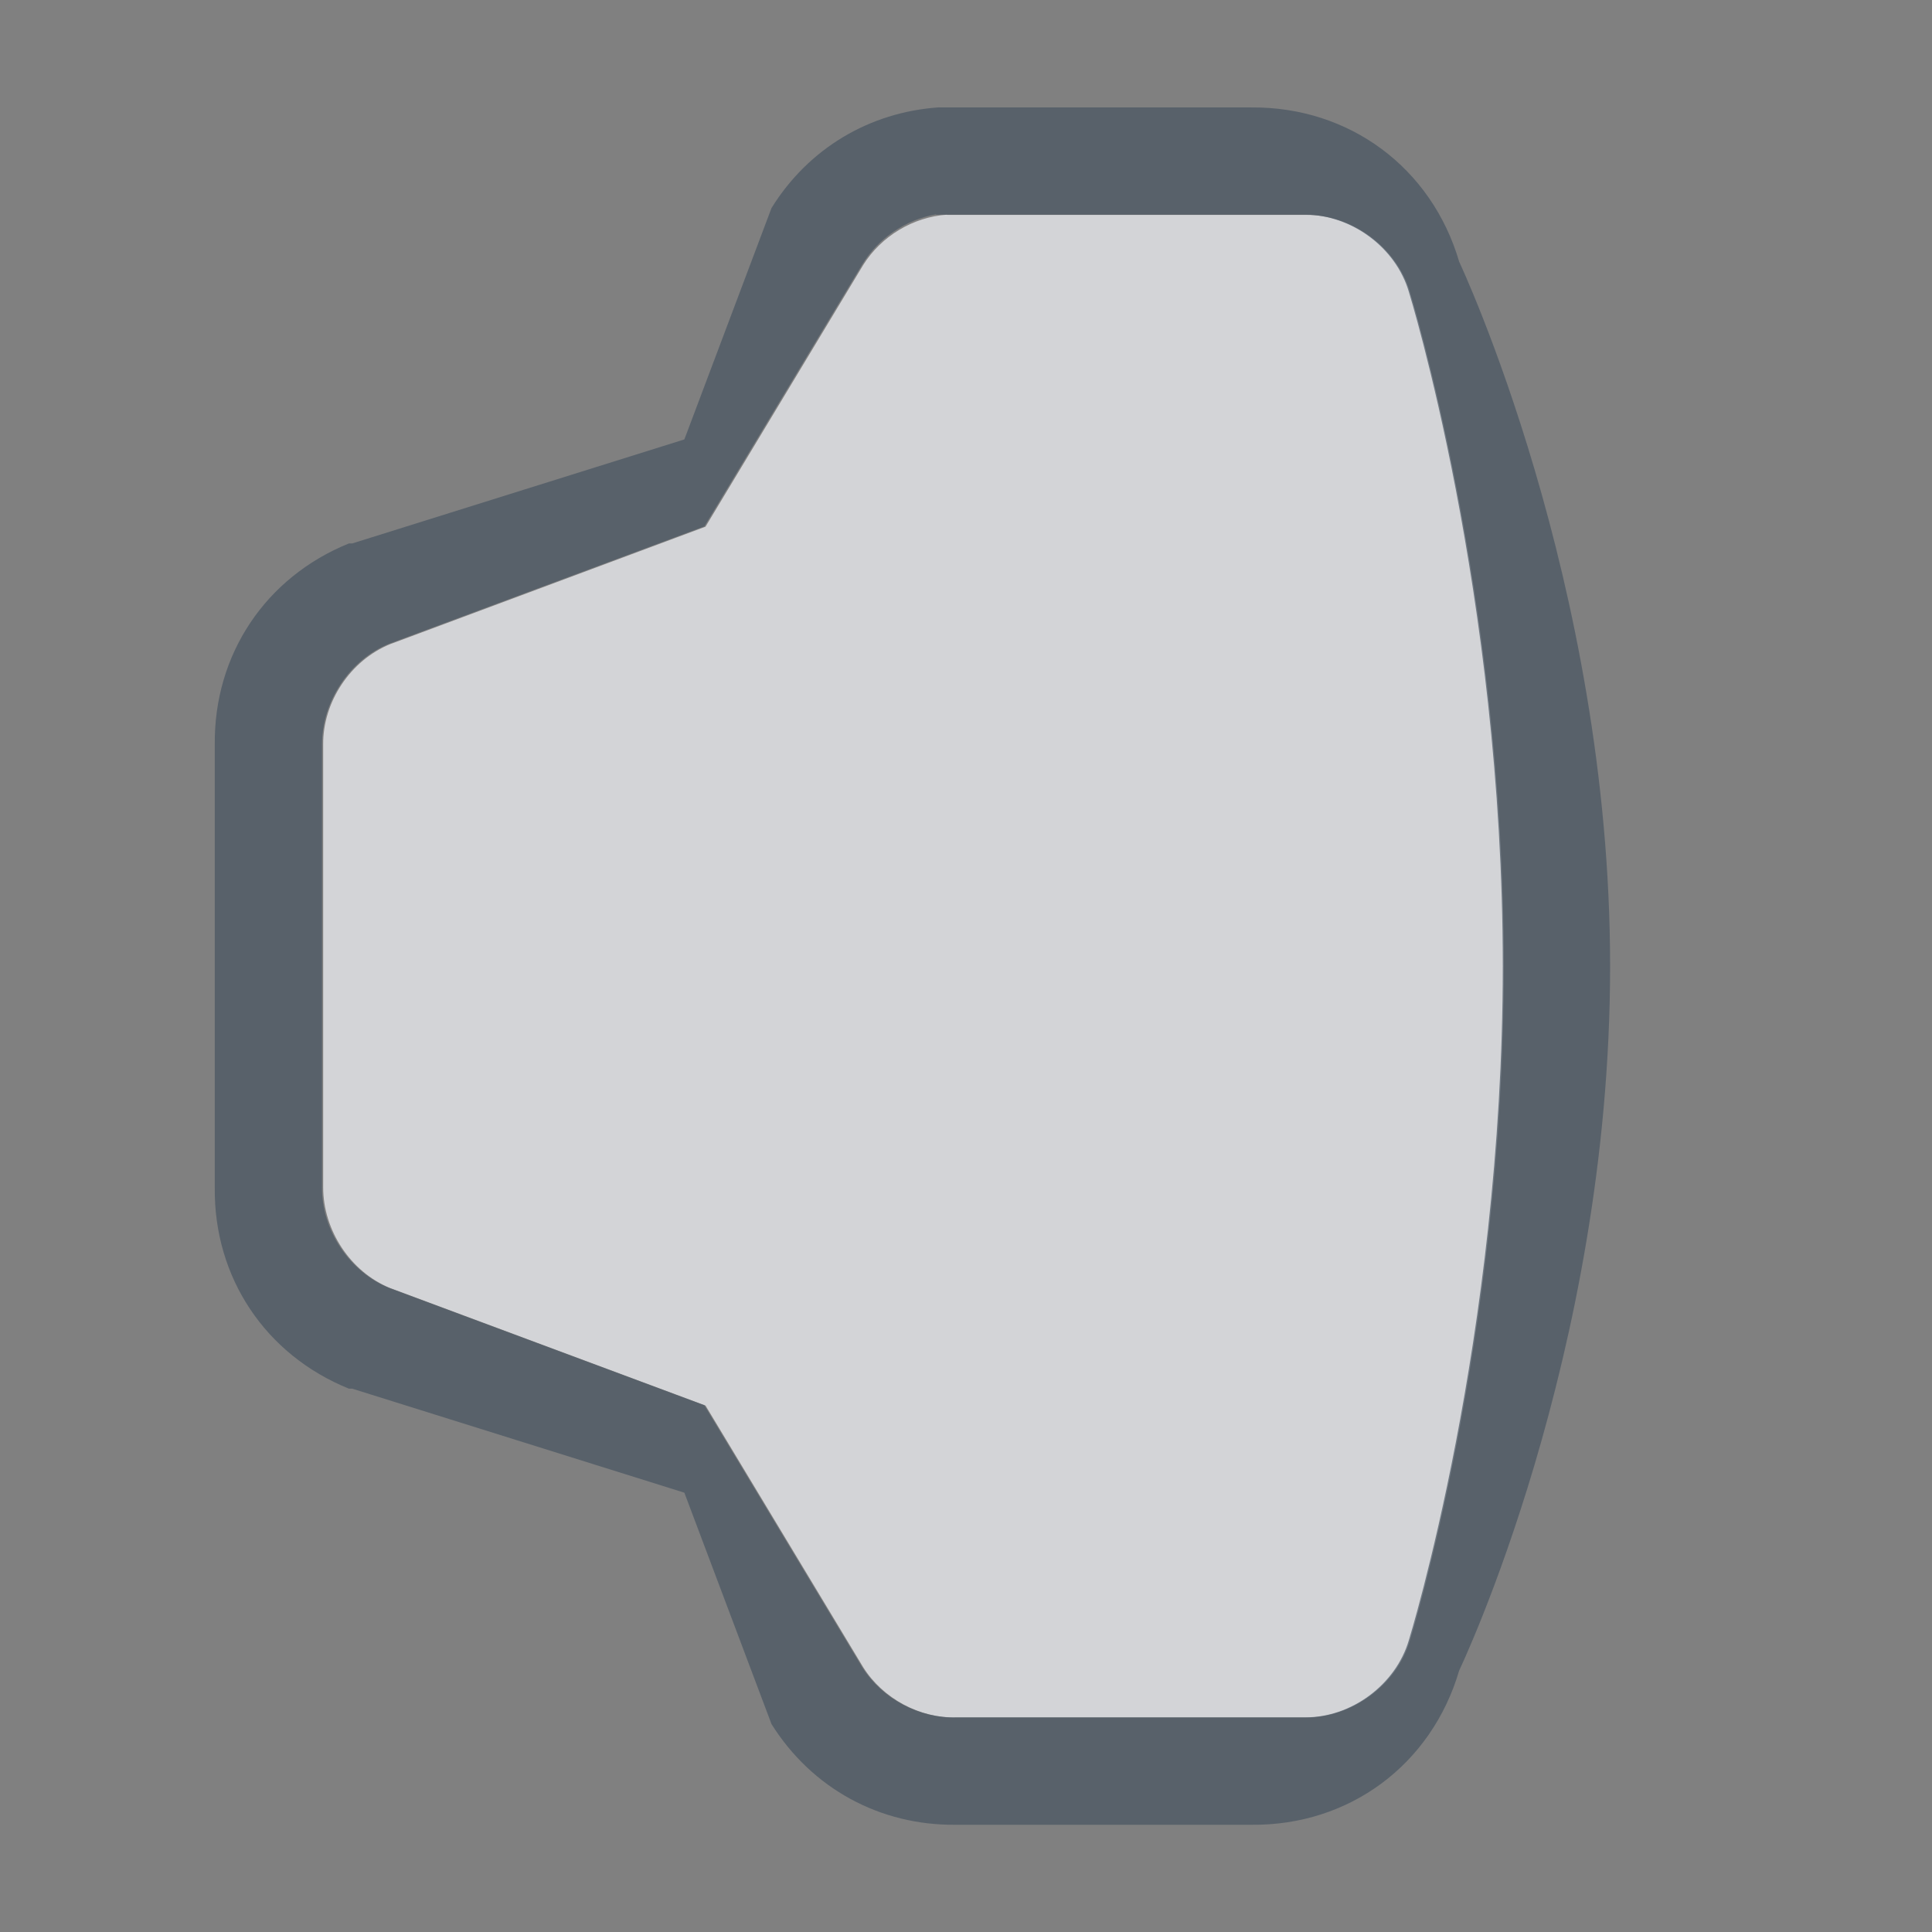 <?xml version="1.0" encoding="UTF-8" standalone="no"?>
<!-- Created with Inkscape (http://www.inkscape.org/) -->

<svg
   xmlns:dc="http://purl.org/dc/elements/1.1/"
   xmlns:cc="http://creativecommons.org/ns#"
   xmlns:rdf="http://www.w3.org/1999/02/22-rdf-syntax-ns#"
   xmlns:svg="http://www.w3.org/2000/svg"
   xmlns="http://www.w3.org/2000/svg"
   xmlns:sodipodi="http://sodipodi.sourceforge.net/DTD/sodipodi-0.dtd"
   xmlns:inkscape="http://www.inkscape.org/namespaces/inkscape"
   width="18"
   height="18"
   id="svg27665"
   version="1.1"
   inkscape:version="0.48.4 r9939"
   sodipodi:docname="audio-volume-high-panel.svg">
  <rect width="100%" height="100%" fill="#808080" stroke="none"/>
  <defs
     id="defs27667" />
  <sodipodi:namedview
     id="base"
     pagecolor="#cbcdd6"
     bordercolor="#666666"
     borderopacity="1.0"
     inkscape:pageopacity="1"
     inkscape:pageshadow="2"
     inkscape:zoom="32.000002"
     inkscape:cx="8.8923785"
     inkscape:cy="8.4363422"
     inkscape:document-units="px"
     inkscape:current-layer="layer1"
     showgrid="true"
     inkscape:window-width="1920"
     inkscape:window-height="1018"
     inkscape:window-x="-5"
     inkscape:window-y="25"
     inkscape:window-maximized="1"
     inkscape:snap-bbox="true"
     inkscape:bbox-paths="true"
     inkscape:bbox-nodes="true"
     inkscape:snap-bbox-edge-midpoints="true"
     inkscape:snap-bbox-midpoints="true"
     inkscape:object-paths="true"
     inkscape:snap-intersection-paths="true"
     inkscape:object-nodes="true"
     inkscape:snap-smooth-nodes="true"
     inkscape:snap-midpoints="true"
     inkscape:snap-object-midpoints="true"
     inkscape:snap-center="true"
     inkscape:snap-global="true"
     showguides="true"
     inkscape:guide-bbox="true"
     fit-margin-top="0"
     fit-margin-left="0"
     fit-margin-right="0"
     fit-margin-bottom="0"
     inkscape:showpageshadow="false">
    <inkscape:grid
       type="xygrid"
       id="grid3070"
       empspacing="5"
       visible="true"
       enabled="true"
       snapvisiblegridlinesonly="true"
       originx="-48px"
       originy="-0px" />
  </sodipodi:namedview>
  <g
     inkscape:label="Camada 1"
     inkscape:groupmode="layer"
     id="layer1"
     transform="translate(3316.417,-2098.719)">
    <path
       inkscape:connector-curvature="0"
       id="path3049"
       d="m -3307.594,2100.719 c -0.315,0.021 -0.614,0.201 -0.781,0.469 l -1.469,2.438 -2.937,1.094 c -0.37,0.15 -0.629,0.538 -0.625,0.937 l 0,4.125 c 0,0.399 0.255,0.788 0.625,0.938 l 2.937,1.094 1.469,2.438 c 0.184,0.293 0.529,0.478 0.875,0.469 l 3.25,0 c 0.432,0 0.847,-0.305 0.969,-0.719 0,0 0.875,-2.819 0.875,-6.281 0,-3.462 -0.875,-6.281 -0.875,-6.281 -0.121,-0.414 -0.537,-0.723 -0.969,-0.719 l -3.25,0 c -0.031,0 -0.063,0 -0.094,0 z"
       style="font-size:medium;font-style:normal;font-variant:normal;font-weight:normal;font-stretch:normal;text-indent:0;text-align:start;text-decoration:none;line-height:normal;letter-spacing:normal;word-spacing:normal;text-transform:none;direction:ltr;block-progression:tb;writing-mode:lr-tb;text-anchor:start;baseline-shift:baseline;color:#000000;fill:#EDEFF3;fill-opacity:0.758;fill-rule:nonzero;stroke:none;stroke-width:2;marker:none;visibility:visible;display:inline;overflow:visible;enable-background:accumulate;font-family:Sans;-inkscape-font-specification:Sans"
       sodipodi:nodetypes="ccccccccccccsccccc" />
    <path
       style="font-size:medium;font-style:normal;font-variant:normal;font-weight:normal;font-stretch:normal;text-indent:0;text-align:start;text-decoration:none;line-height:normal;letter-spacing:normal;word-spacing:normal;text-transform:none;direction:ltr;block-progression:tb;writing-mode:lr-tb;text-anchor:start;baseline-shift:baseline;color:#000000;fill:#485462;fill-opacity:0.7;fill-rule:nonzero;stroke:none;stroke-width:2;marker:none;visibility:visible;display:inline;overflow:visible;enable-background:accumulate;font-family:Sans;-inkscape-font-specification:Sans"
       d="m -3307.667,2099.719 c -0.651,0.044 -1.218,0.384 -1.562,0.938 l -0.812,2.156 -3.094,0.969 -0.031,0 c -0.778,0.315 -1.259,1.036 -1.25,1.875 l 0,4.125 c -0.01,0.839 0.472,1.56 1.25,1.875 l 0.031,0 3.094,0.969 0.812,2.156 c 0.377,0.601 1.012,0.946 1.719,0.938 0.011,-2e-4 0.021,2e-4 0.031,0 l 2.719,0 c 0.914,0.01 1.681,-0.56 1.938,-1.438 0,0 1.406,-2.932 1.406,-6.562 0,-3.583 -1.406,-6.562 -1.406,-6.562 -0.257,-0.877 -1.024,-1.446 -1.938,-1.438 l -2.688,0 c -0.018,-9e-4 -0.046,3e-4 -0.062,0 -0.027,-6e-4 -0.067,-6e-4 -0.094,0 -0.018,3e-4 -0.045,-9e-4 -0.062,0 z m -0.031,1 c 0.031,0 0.062,0 0.094,0 0.031,0 0.062,0 0.094,0 l 3.25,0 c 0.432,0 0.847,0.304 0.969,0.719 -1e-4,0 0.875,2.819 0.875,6.281 0,3.462 -0.875,6.281 -0.875,6.281 -0.121,0.414 -0.537,0.723 -0.969,0.719 l -3.25,0 c -0.346,0.01 -0.691,-0.175 -0.875,-0.469 l -1.469,-2.438 -2.938,-1.094 c -0.37,-0.15 -0.629,-0.539 -0.625,-0.938 l 0,-4.125 c 0,-0.399 0.255,-0.788 0.625,-0.938 l 2.938,-1.094 1.469,-2.438 c 0.148,-0.245 0.406,-0.42 0.688,-0.469 z"
       id="path3856-4"
       inkscape:connector-curvature="0"
       sodipodi:nodetypes="cccccccccccccccccccccccccccscccccccccccc" />
  </g>
</svg>
